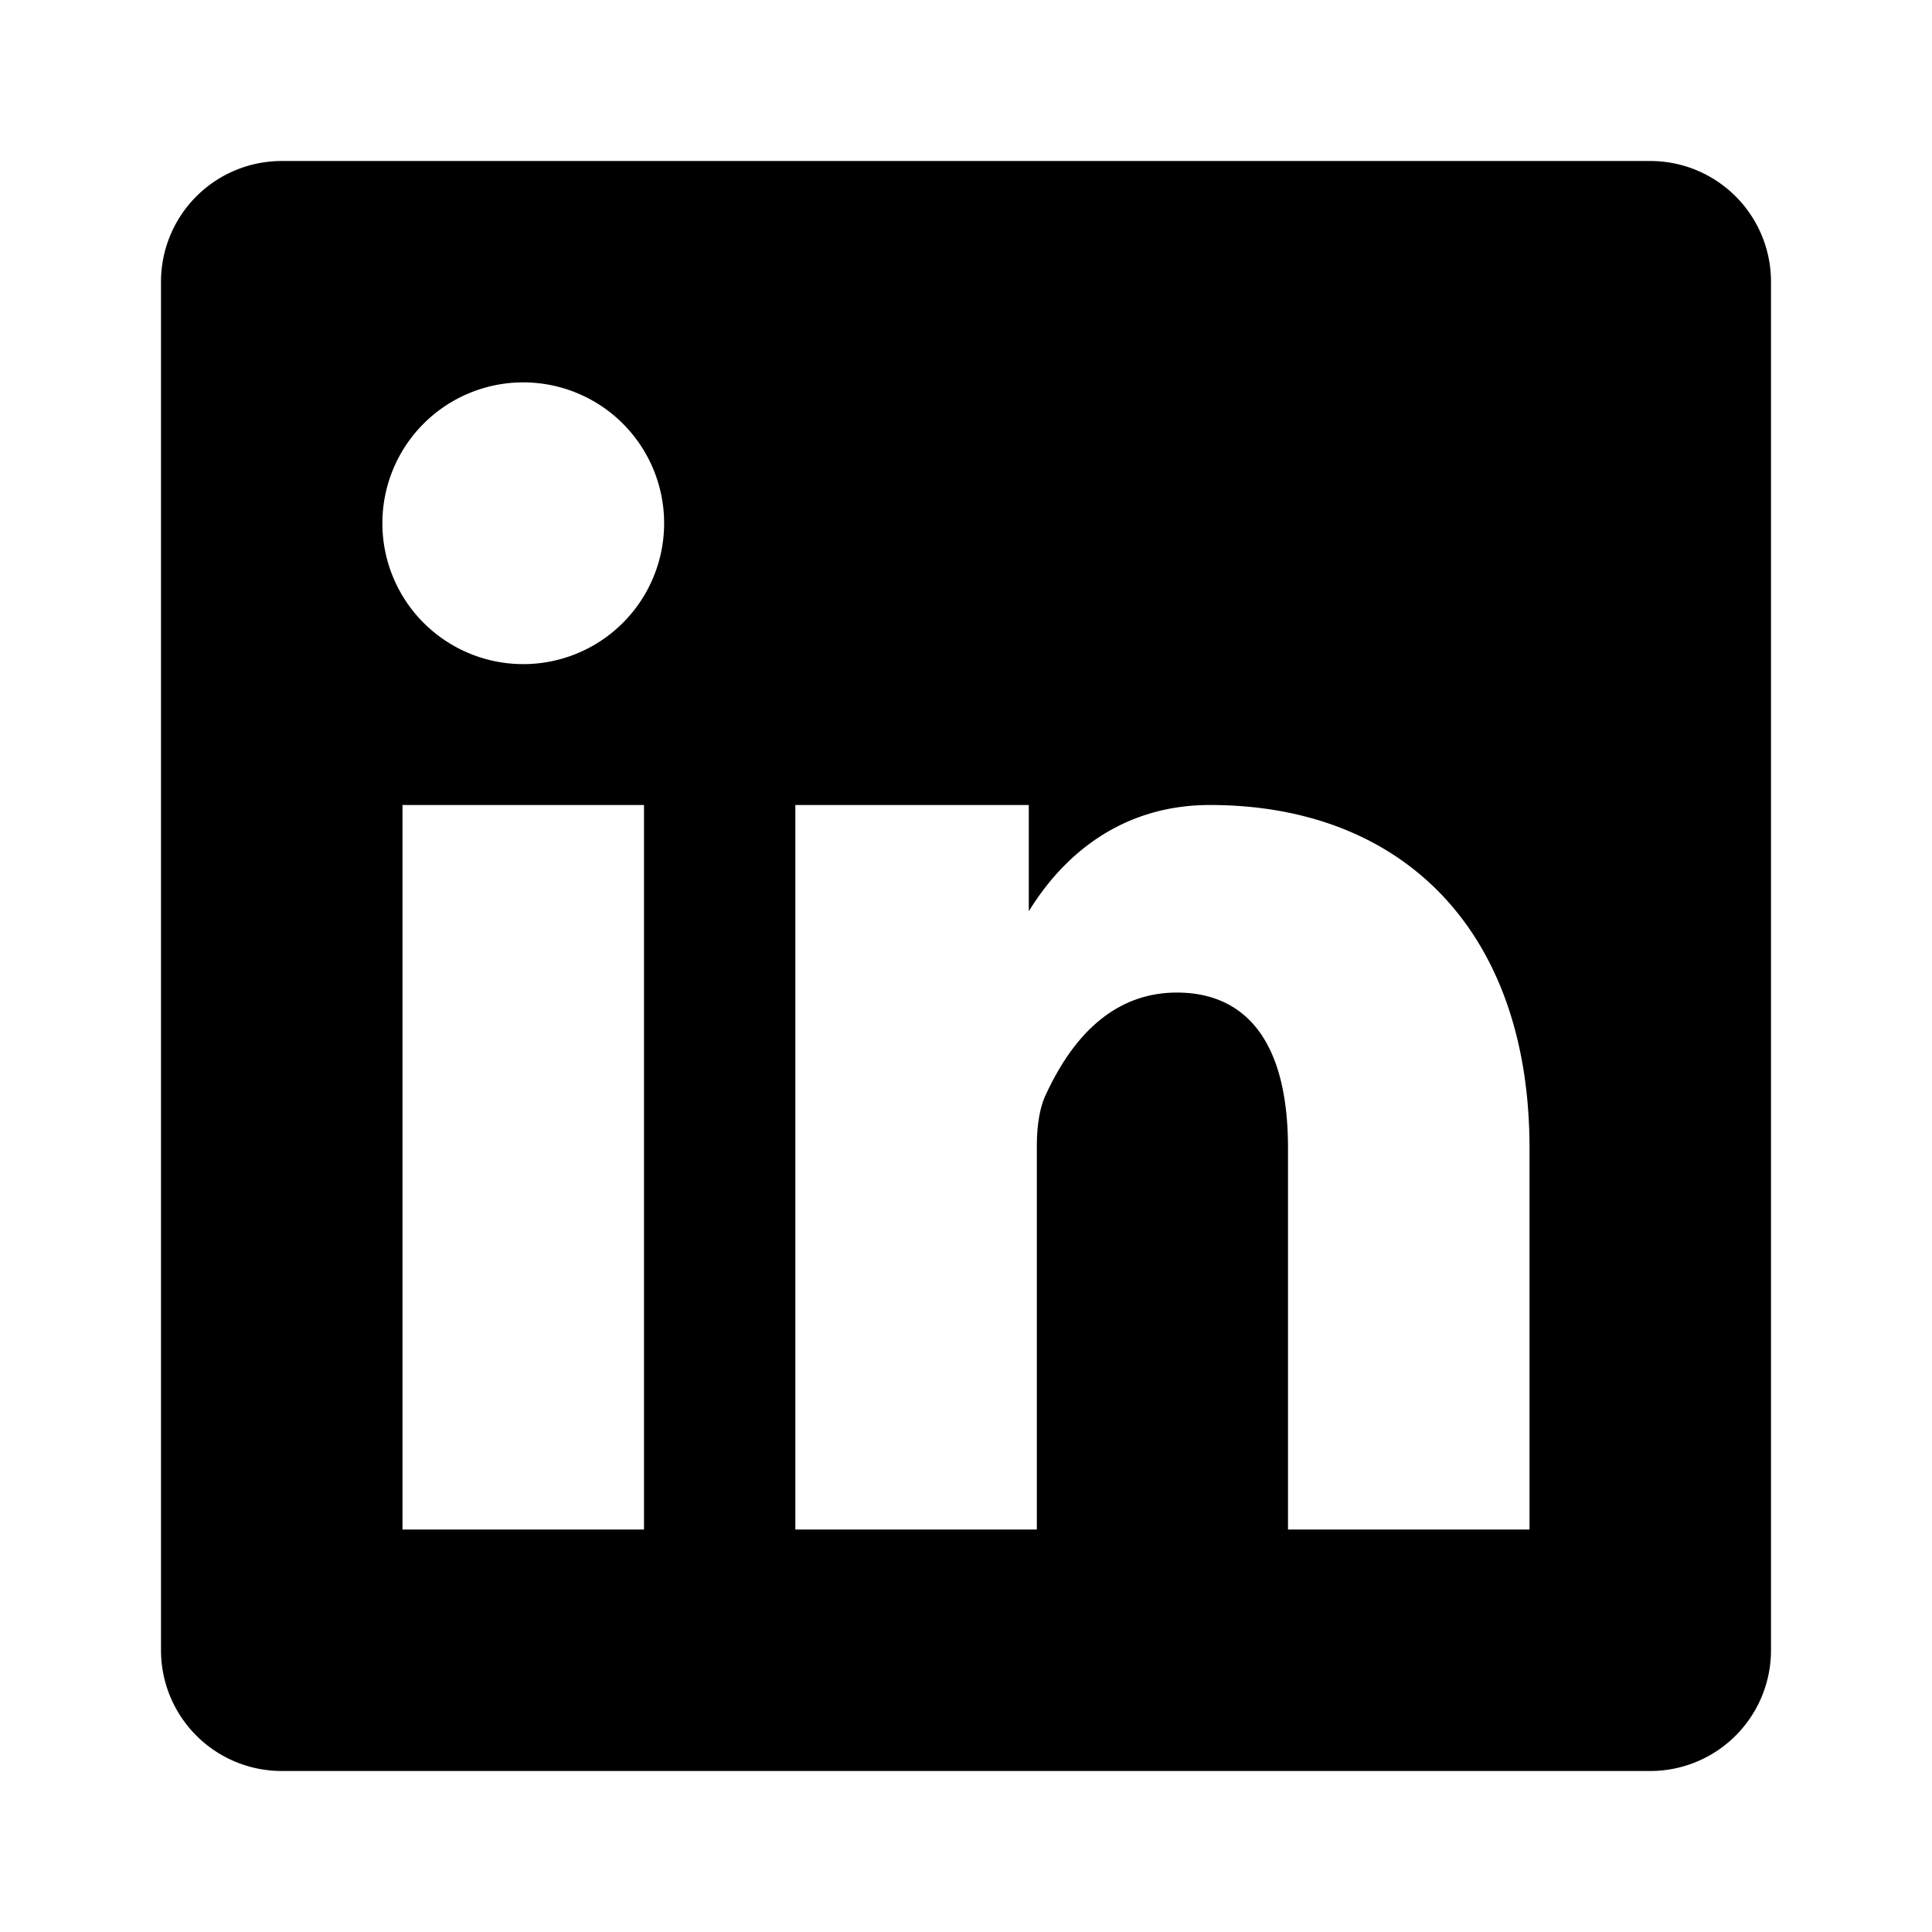 <svg xmlns="http://www.w3.org/2000/svg" viewBox="0 0 24 24" fill="currentColor">
  <path d="M20.5 2h-17A1.5 1.5 0 002 3.5v17A1.5 1.5 0 003.5 22h17a1.5 1.5 0 001.5-1.5v-17A1.5 1.5 0 0020.5 2zM8 19H5v-9h3zM6.5 8.25A1.75 1.75 0 118.25 6.5 1.75 1.75 0 016.5 8.25zM19 19h-3v-4.74c0-1.42-.6-1.93-1.38-1.93-.91 0-1.38.74-1.62 1.25-.09.18-.12.42-.12.66V19h-3v-9h2.9v1.32c.48-.78 1.23-1.32 2.25-1.32C17.43 10 19 11.57 19 14.26z"/>
</svg>